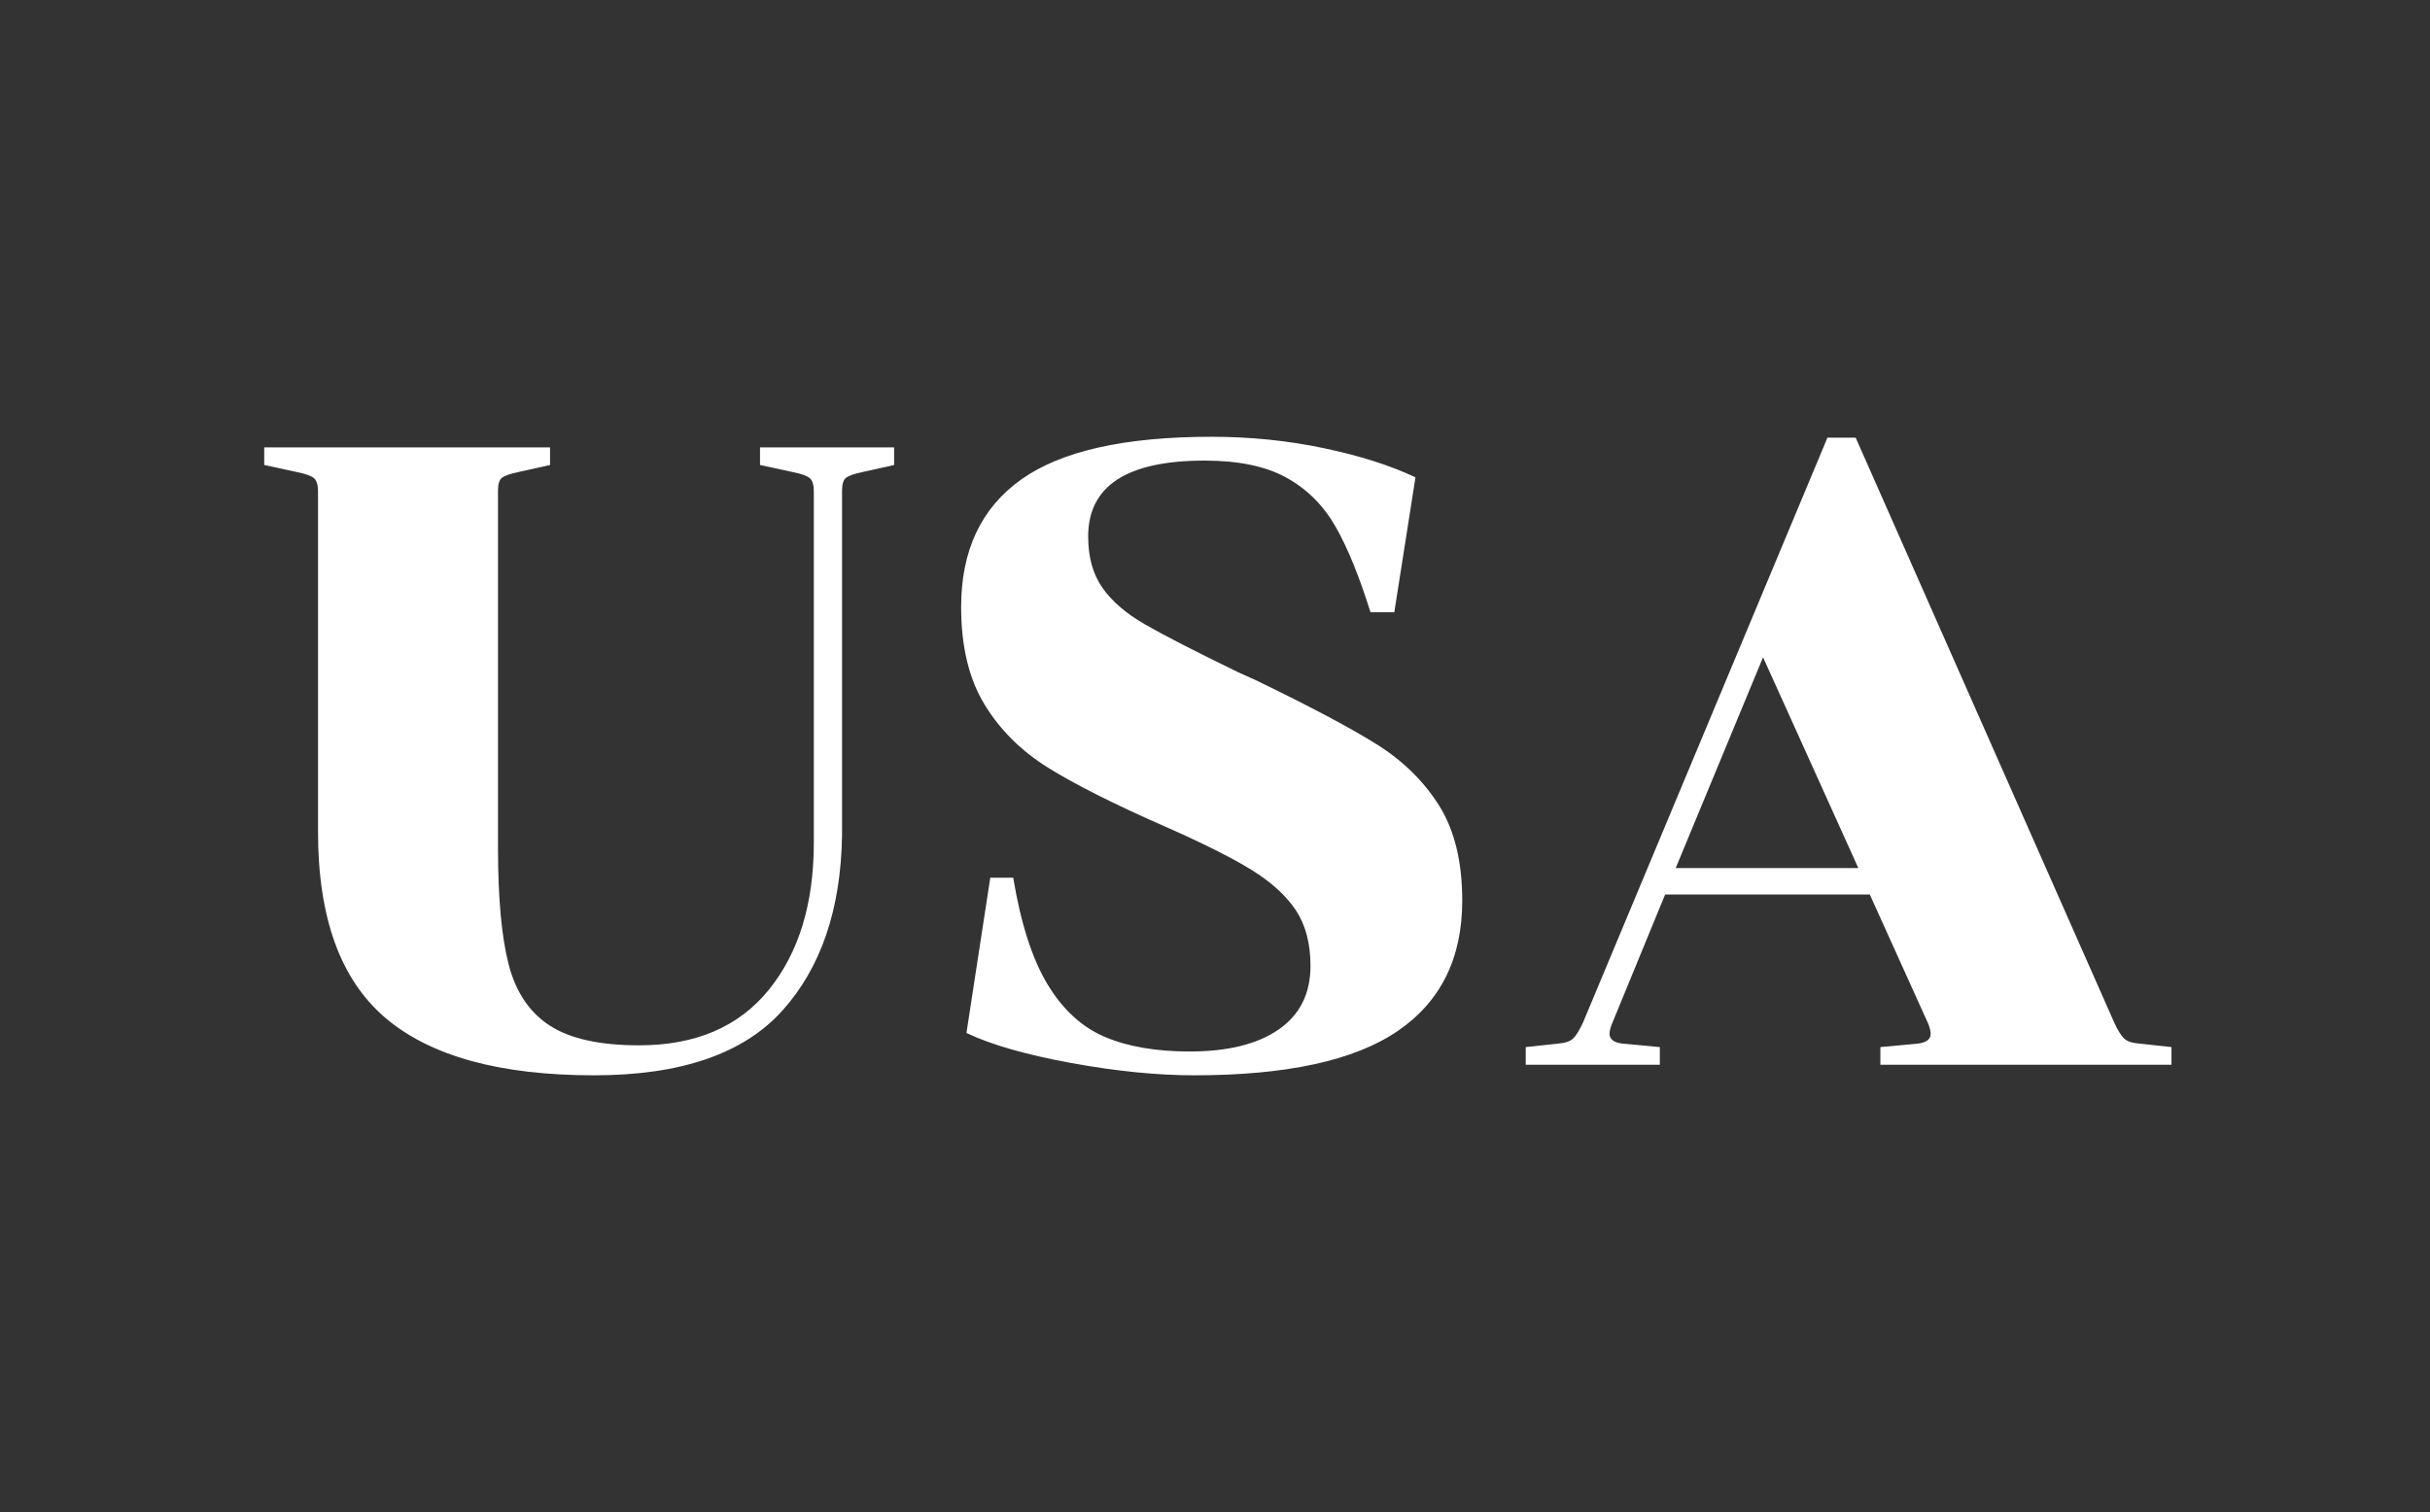 <?xml version="1.0" encoding="utf-8"?>
<!-- Generator: Adobe Illustrator 17.0.0, SVG Export Plug-In . SVG Version: 6.00 Build 0)  -->
<!DOCTYPE svg PUBLIC "-//W3C//DTD SVG 1.1//EN" "http://www.w3.org/Graphics/SVG/1.1/DTD/svg11.dtd">
<svg version="1.1" id="Layer_1" xmlns="http://www.w3.org/2000/svg" xmlns:xlink="http://www.w3.org/1999/xlink" x="0px" y="0px"
	 width="336px" height="209.138px" viewBox="0 0 336 209.138" enable-background="new 0 0 336 209.138" xml:space="preserve">
<rect x="0" y="0" width="336" height="209.138" fill="#333333" stroke="none"/>
<g>
	<g>
		<g opacity="0">
			<defs>
				<rect id="SVGID_1_" x="-4186.58" y="-467.321" opacity="0" width="1913.591" height="1076.395"/>
			</defs>
			<clipPath id="SVGID_2_">
				<use xlink:href="#SVGID_1_"  overflow="visible"/>
			</clipPath>
			<linearGradient id="SVGID_3_" gradientUnits="userSpaceOnUse" x1="-9929.347" y1="71.094" x2="1555.19" y2="71.094">
				<stop  offset="0" style="stop-color:#FDC06F"/>
				<stop  offset="0.14" style="stop-color:#EFACB8"/>
				<stop  offset="0.367" style="stop-color:#B2B1D8"/>
				<stop  offset="0.459" style="stop-color:#A9BED0"/>
				<stop  offset="0.597" style="stop-color:#99CDC6"/>
				<stop  offset="0.687" style="stop-color:#AFCDA7"/>
				<stop  offset="0.749" style="stop-color:#BBCD95"/>
				<stop  offset="0.812" style="stop-color:#CDCA90"/>
				<stop  offset="0.934" style="stop-color:#E9C289"/>
				<stop  offset="1" style="stop-color:#F3BE86"/>
			</linearGradient>
			<rect x="-9929.347" y="-466.885" clip-path="url(#SVGID_2_)" fill="url(#SVGID_3_)" width="11484.537" height="1075.959"/>
		</g>
	</g>
</g>
<g>
	<g>
		<path fill="#FFFFFF" d="M108.137,139.822c-5.367,5.937-14.028,8.905-25.982,8.905c-13.012,0-22.628-2.642-28.849-7.929
			c-6.221-5.285-9.332-13.864-9.332-25.738V67.974c0-0.894-0.182-1.504-0.549-1.83c-0.366-0.324-1.159-0.61-2.379-0.854
			l-4.513-0.976v-2.44h39.522v2.44l-4.391,0.976c-1.14,0.244-1.891,0.509-2.256,0.793c-0.366,0.286-0.549,0.875-0.549,1.769v49.403
			c0,6.913,0.488,12.28,1.464,16.102c0.976,3.823,2.867,6.648,5.672,8.478s6.932,2.745,12.381,2.745
			c7.807,0,13.784-2.562,17.932-7.685c4.148-5.123,6.221-11.912,6.221-20.371V67.974c0-0.894-0.182-1.504-0.549-1.83
			c-0.366-0.324-1.159-0.61-2.379-0.854l-4.513-0.976v-2.44h18.541v2.44l-4.391,0.976c-1.14,0.244-1.891,0.509-2.257,0.793
			c-0.366,0.286-0.549,0.875-0.549,1.769v47.695C116.268,125.794,113.504,133.887,108.137,139.822z"/>
		<path fill="#FFFFFF" d="M176.812,142.383c2.927-2.032,4.391-4.959,4.391-8.783c0-3.09-0.67-5.651-2.013-7.685
			c-1.342-2.032-3.397-3.903-6.16-5.611c-2.765-1.708-6.831-3.739-12.198-6.099c-6.83-3.008-12.118-5.672-15.858-7.99
			c-3.741-2.318-6.689-5.245-8.844-8.783c-2.156-3.537-3.232-8.03-3.232-13.479c0-7.807,2.763-13.681,8.294-17.626
			c5.53-3.944,14.312-5.916,26.349-5.916c5.367,0,10.551,0.53,15.552,1.586c5.002,1.058,9.21,2.399,12.625,4.025l-2.927,18.663
			h-3.293c-1.546-4.959-3.152-8.905-4.819-11.832c-1.668-2.928-3.925-5.184-6.77-6.77c-2.847-1.586-6.629-2.379-11.344-2.379
			c-10.734,0-16.102,3.497-16.102,10.49c0,2.848,0.65,5.205,1.952,7.075c1.3,1.871,3.251,3.558,5.855,5.062
			c2.602,1.506,6.911,3.72,12.93,6.648l2.44,1.098c7.563,3.66,13.153,6.629,16.773,8.905c3.618,2.277,6.484,5.104,8.599,8.478
			c2.114,3.376,3.172,7.746,3.172,13.113c0,7.971-2.989,13.988-8.966,18.054c-5.977,4.067-15.351,6.099-28.117,6.099
			c-5.123,0-10.795-0.57-17.016-1.708c-6.221-1.138-11.039-2.52-14.455-4.147l3.294-21.469h3.172
			c1.056,6.343,2.642,11.264,4.757,14.76c2.114,3.497,4.757,5.916,7.929,7.258s7.075,2.013,11.71,2.013
			C169.778,145.433,173.885,144.417,176.812,142.383z"/>
		<path fill="#FFFFFF" d="M260.003,144.823l5.245-0.488c1.138-0.162,1.708-0.61,1.708-1.342c0-0.406-0.122-0.894-0.366-1.464
			l-8.051-17.81H230.24l-7.319,17.81c-0.244,0.57-0.366,1.058-0.366,1.464c0,0.732,0.569,1.18,1.708,1.342l5.245,0.488v2.44h-18.541
			v-2.44l4.513-0.488c0.976-0.08,1.666-0.324,2.074-0.732c0.406-0.406,0.853-1.138,1.342-2.196l33.789-80.874h3.903l35.74,80.874
			c0.489,1.058,0.934,1.79,1.342,2.196c0.406,0.408,1.098,0.652,2.074,0.732l4.513,0.488v2.44h-40.254V144.823z M256.954,120.061
			L243.78,90.907l-12.077,29.153H256.954z"/>
	</g>
</g>
</svg>
